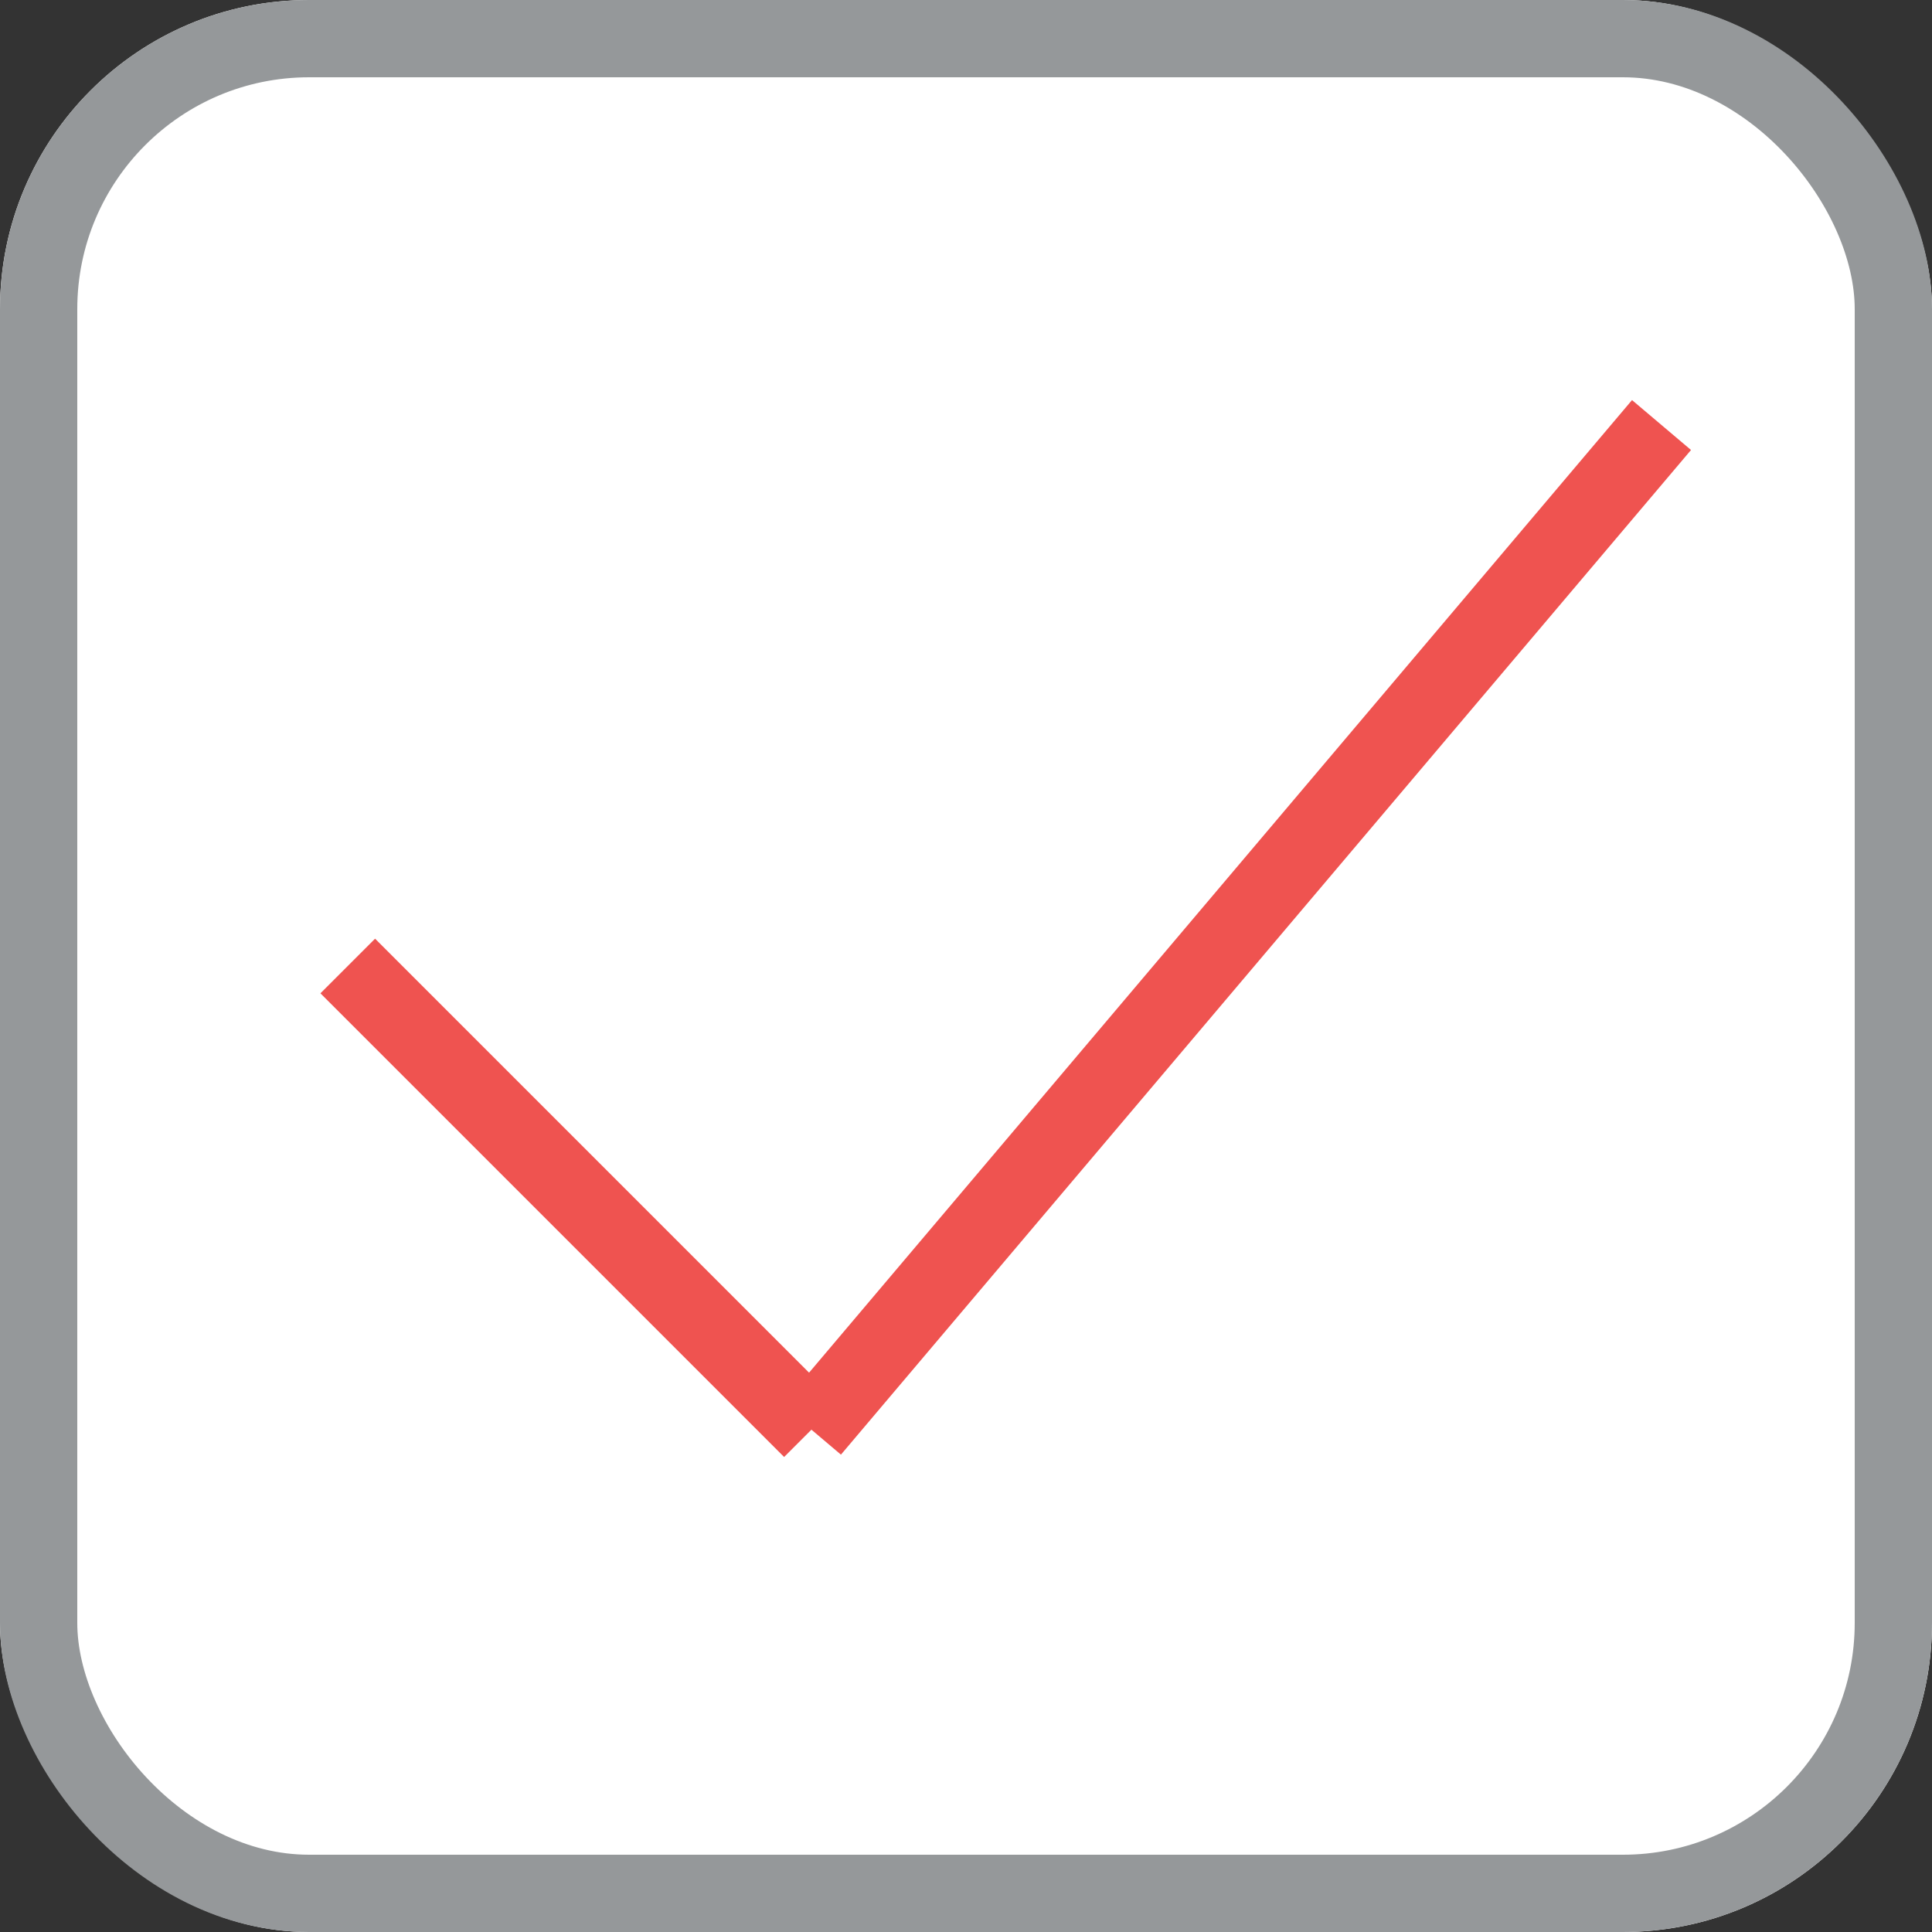 <svg id="group-1" xmlns="http://www.w3.org/2000/svg" viewBox="393 285 25 25">
  <rect x="393" y="285" width="25" height="25" fill="#333333" stroke="none"/>
  <defs>
    <style>
      .cls-1 {
        fill: #fff;
        stroke: #95989a;
      }

      .cls-1, .cls-2 {
        stroke-width: 1px;
      }

      .cls-2, .cls-4 {
        fill: none;
      }

      .cls-2 {
        stroke: #ef5350;
      }

      .cls-3 {
        stroke: none;
      }
    </style>
  </defs>
  <g id="rectangle-1" class="cls-1" transform="translate(393 285)">
    <rect class="cls-3" width="25" height="25" rx="4"/>
    <rect class="cls-4" x="0.5" y="0.5" width="24" height="24" rx="3.5"/>
  </g>
  <line id="line-1" class="cls-2" x2="6" y2="6" transform="translate(397.5 297.5)"/>
  <line id="line-2" class="cls-2" x1="11" y2="13" transform="translate(403.5 290.5)"/>
</svg>

